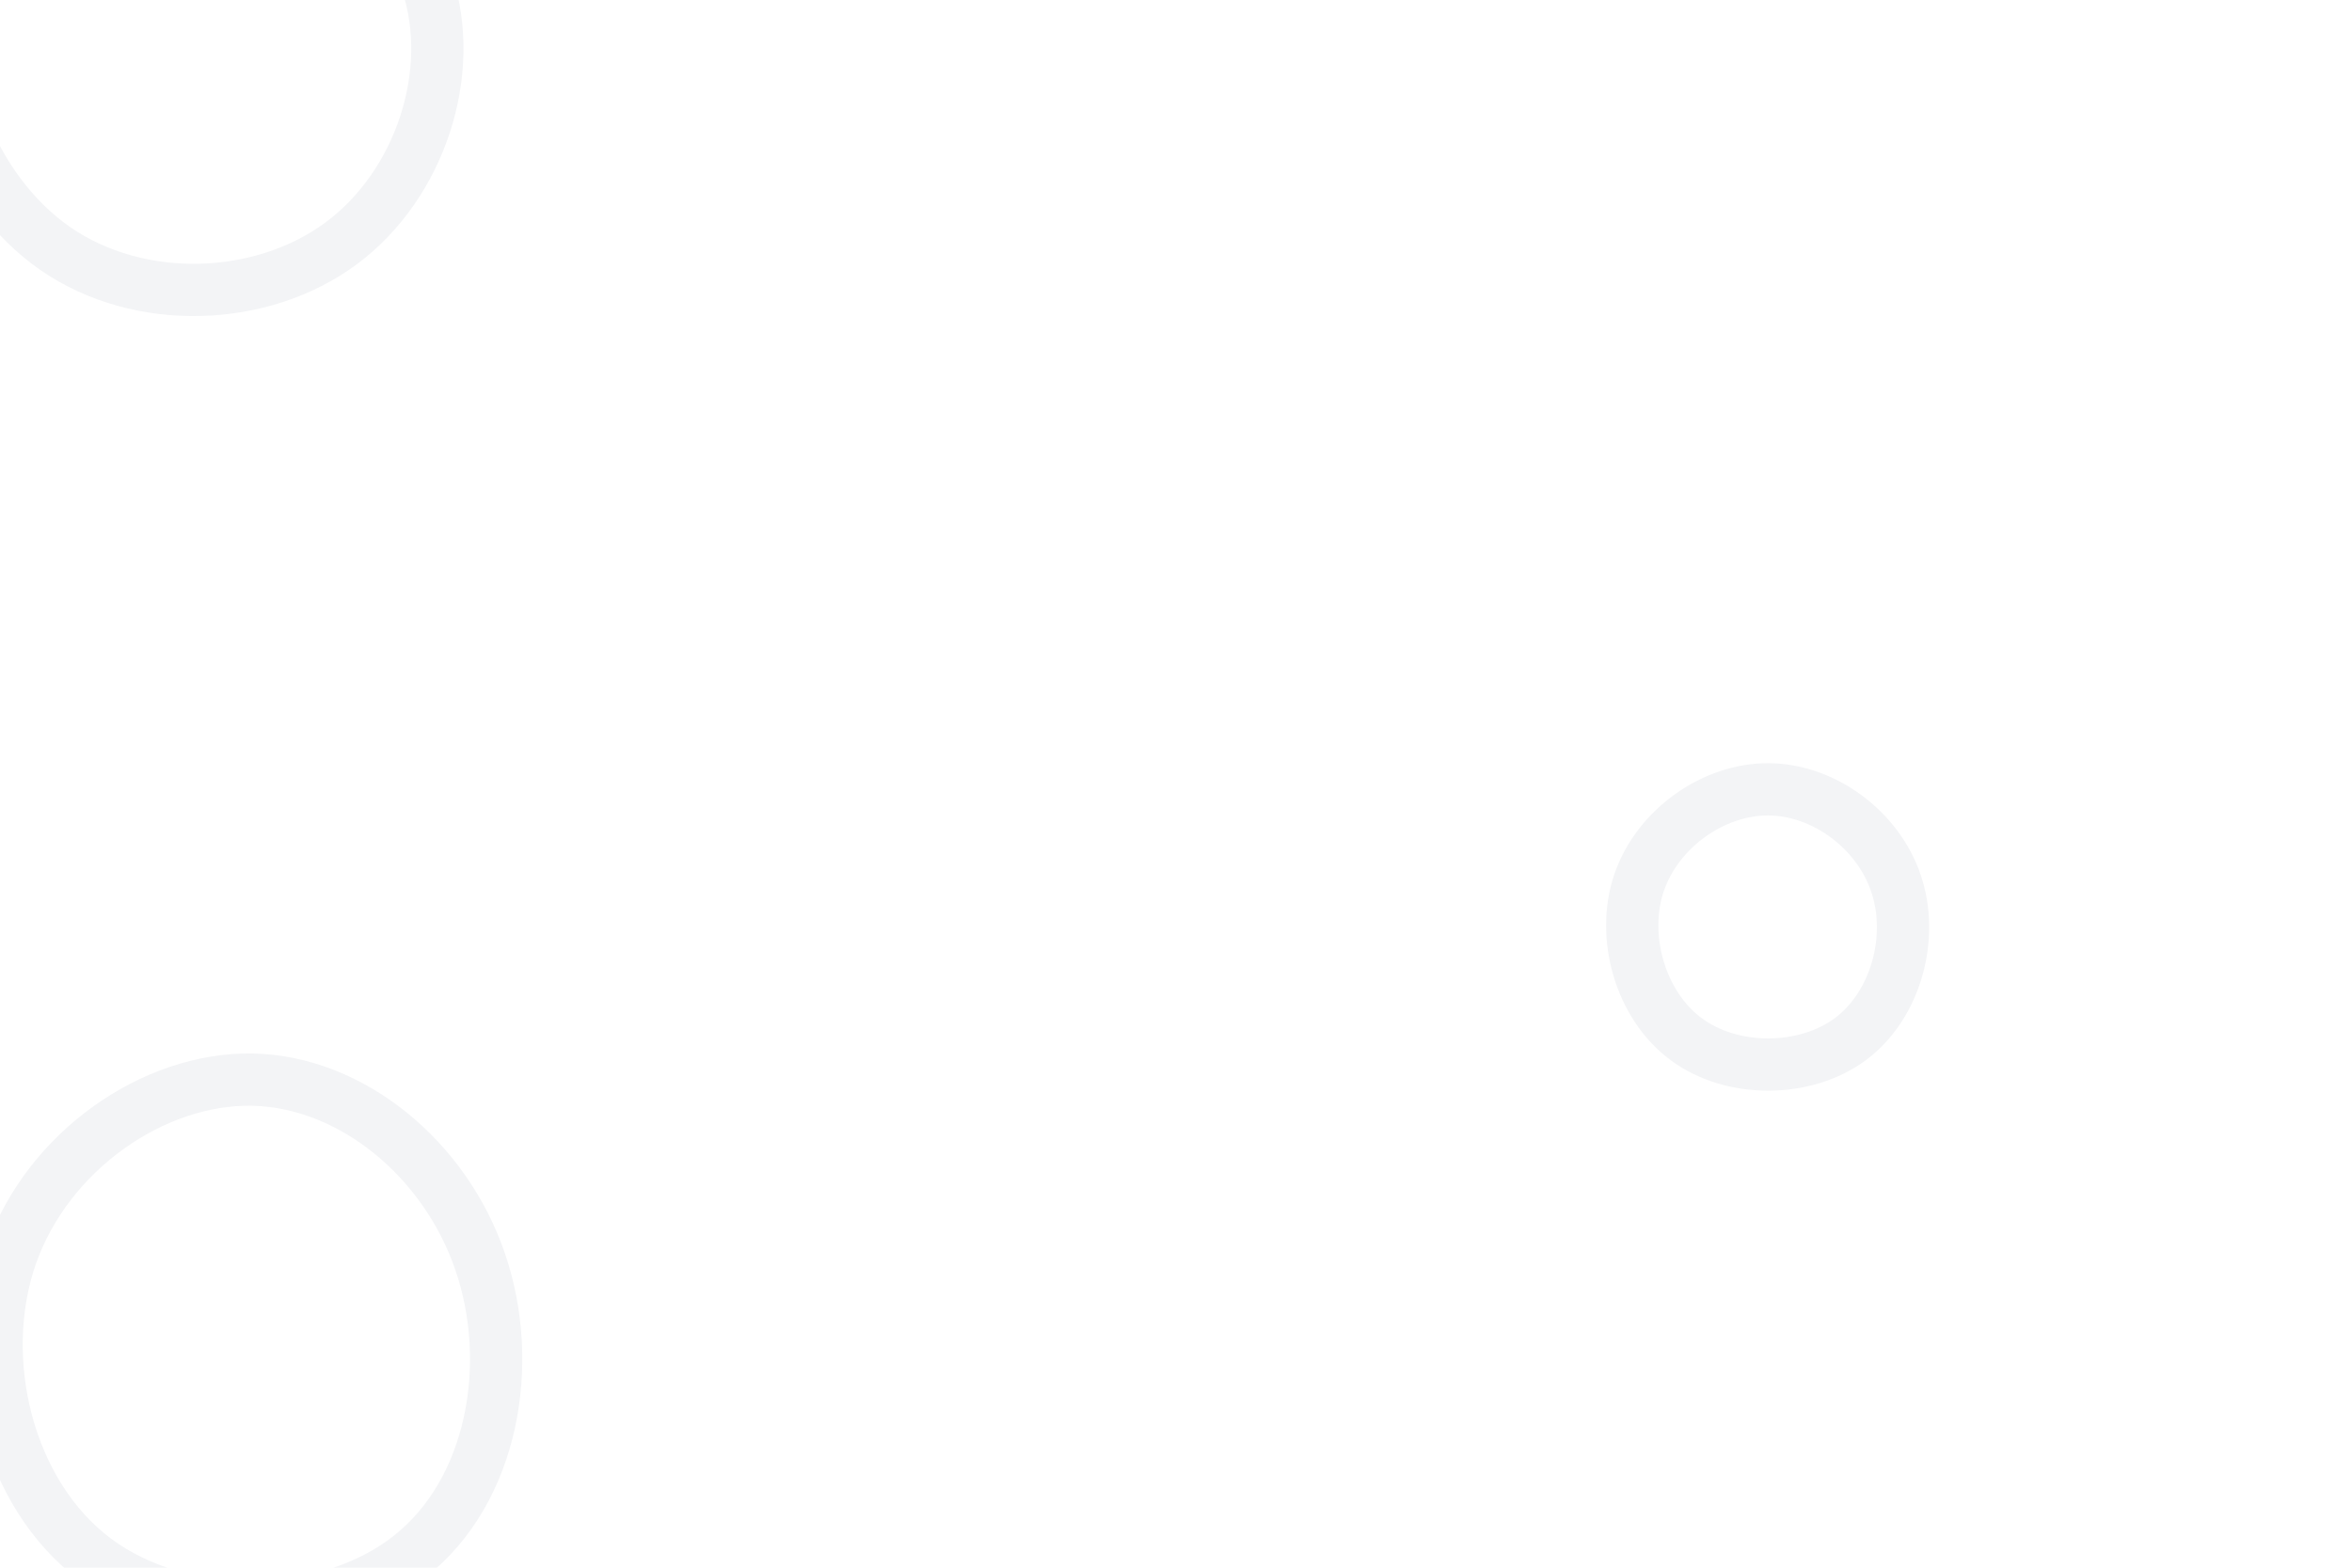 <svg id="visual" viewBox="0 0 900 600" width="900" height="600" xmlns="http://www.w3.org/2000/svg" xmlns:xlink="http://www.w3.org/1999/xlink" version="1.1"><rect width="900" height="600" fill="#fff"></rect><g><g transform="translate(99 508)"><path d="M84.7 -25.2C98.2 14 89.6 62.7 57.8 87.7C26.1 112.7 -28.8 114 -62.5 88.9C-96.2 63.7 -108.6 12.2 -94.7 -27.6C-80.7 -67.4 -40.3 -95.5 -2.4 -94.8C35.6 -94 71.3 -64.4 84.7 -25.2Z" stroke="#F3F4F6" fill="none" stroke-width="20"></path></g><g transform="translate(677 353)"><path d="M48.5 -14.9C55.5 5.6 48.6 31.5 31.2 44.6C13.8 57.6 -14.2 57.8 -31.8 44.7C-49.4 31.7 -56.8 5.4 -49.8 -15.2C-42.7 -35.9 -21.4 -51 -0.3 -50.9C20.8 -50.8 41.6 -35.5 48.5 -14.9Z" stroke="#F3F4F6" fill="none" stroke-width="20"></path></g><g transform="translate(79 20)"><path d="M84.4 -26.6C95.8 7.5 81.9 50.6 51.6 73.1C21.3 95.6 -25.5 97.5 -57.9 75.1C-90.2 52.6 -108.2 5.8 -96.2 -29.3C-84.1 -64.3 -42.1 -87.7 -2.8 -86.8C36.5 -85.9 73.1 -60.7 84.4 -26.6Z" stroke="#F3F4F6" fill="none" stroke-width="20"></path></g></g></svg>